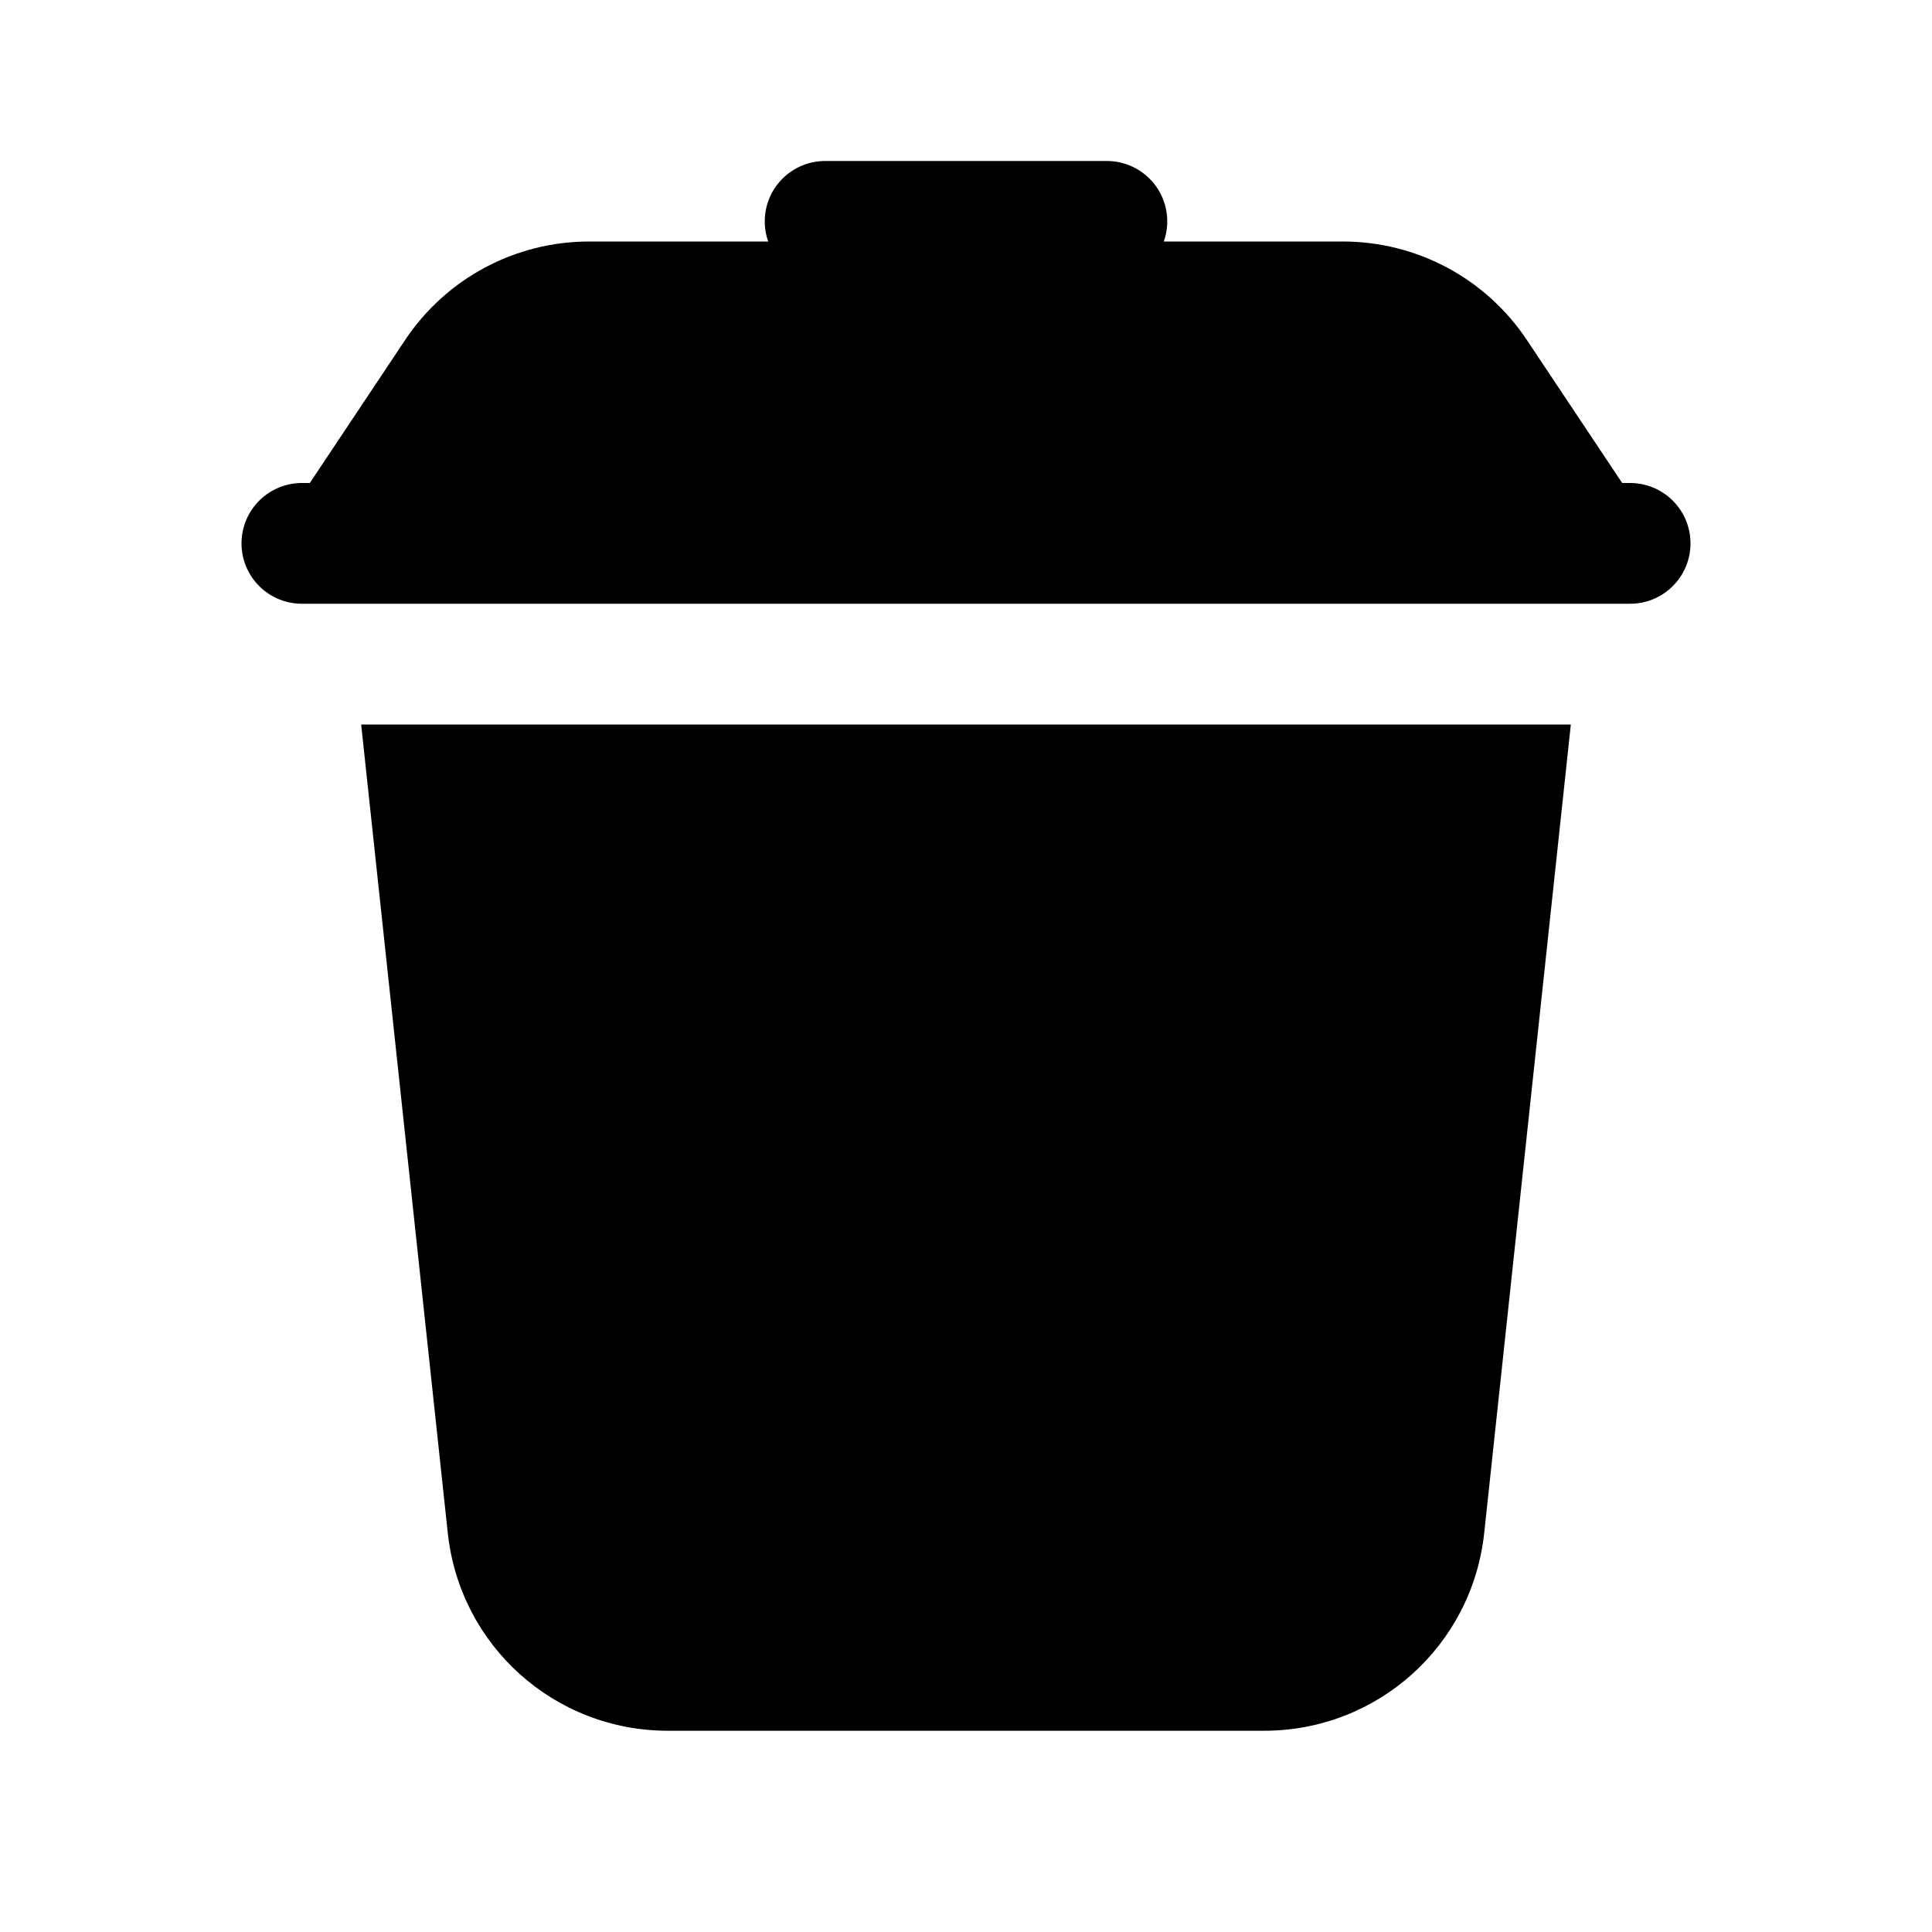 <?xml version="1.0" encoding="iso-8859-1"?>
<!-- Generator: Adobe Illustrator 24.2.1, SVG Export Plug-In . SVG Version: 6.00 Build 0)  -->
<svg version="1.1" id="Layer_1" xmlns="http://www.w3.org/2000/svg" xmlns:xlink="http://www.w3.org/1999/xlink" x="0px" y="0px"
	 viewBox="0 0 48 48" style="enable-background:new 0 0 48 48;" xml:space="preserve">
<line style="fill:none;stroke:#000000;stroke-width:3;stroke-linecap:round;stroke-linejoin:round;stroke-miterlimit:10;" x1="20.5" y1="5.5" x2="27.5" y2="5.5"/>
<path d="M7.252,12.668l2.812-4.219C11.086,6.916,12.797,6,14.641,6h18.719c1.843,0,3.554,0.916,4.576,2.449l2.812,4.219H7.252z"/>
<path d="M8.973,18l2.152,20.086c0.3,2.802,2.651,4.914,5.469,4.914h14.812c2.817,0,5.168-2.112,5.469-4.914L39.027,18H8.973z"/>
<line style="fill:none;stroke:#000000;stroke-width:3;stroke-linecap:round;stroke-linejoin:round;stroke-miterlimit:10;" x1="7.5" y1="13.5" x2="40.5" y2="13.5"/>
</svg>
